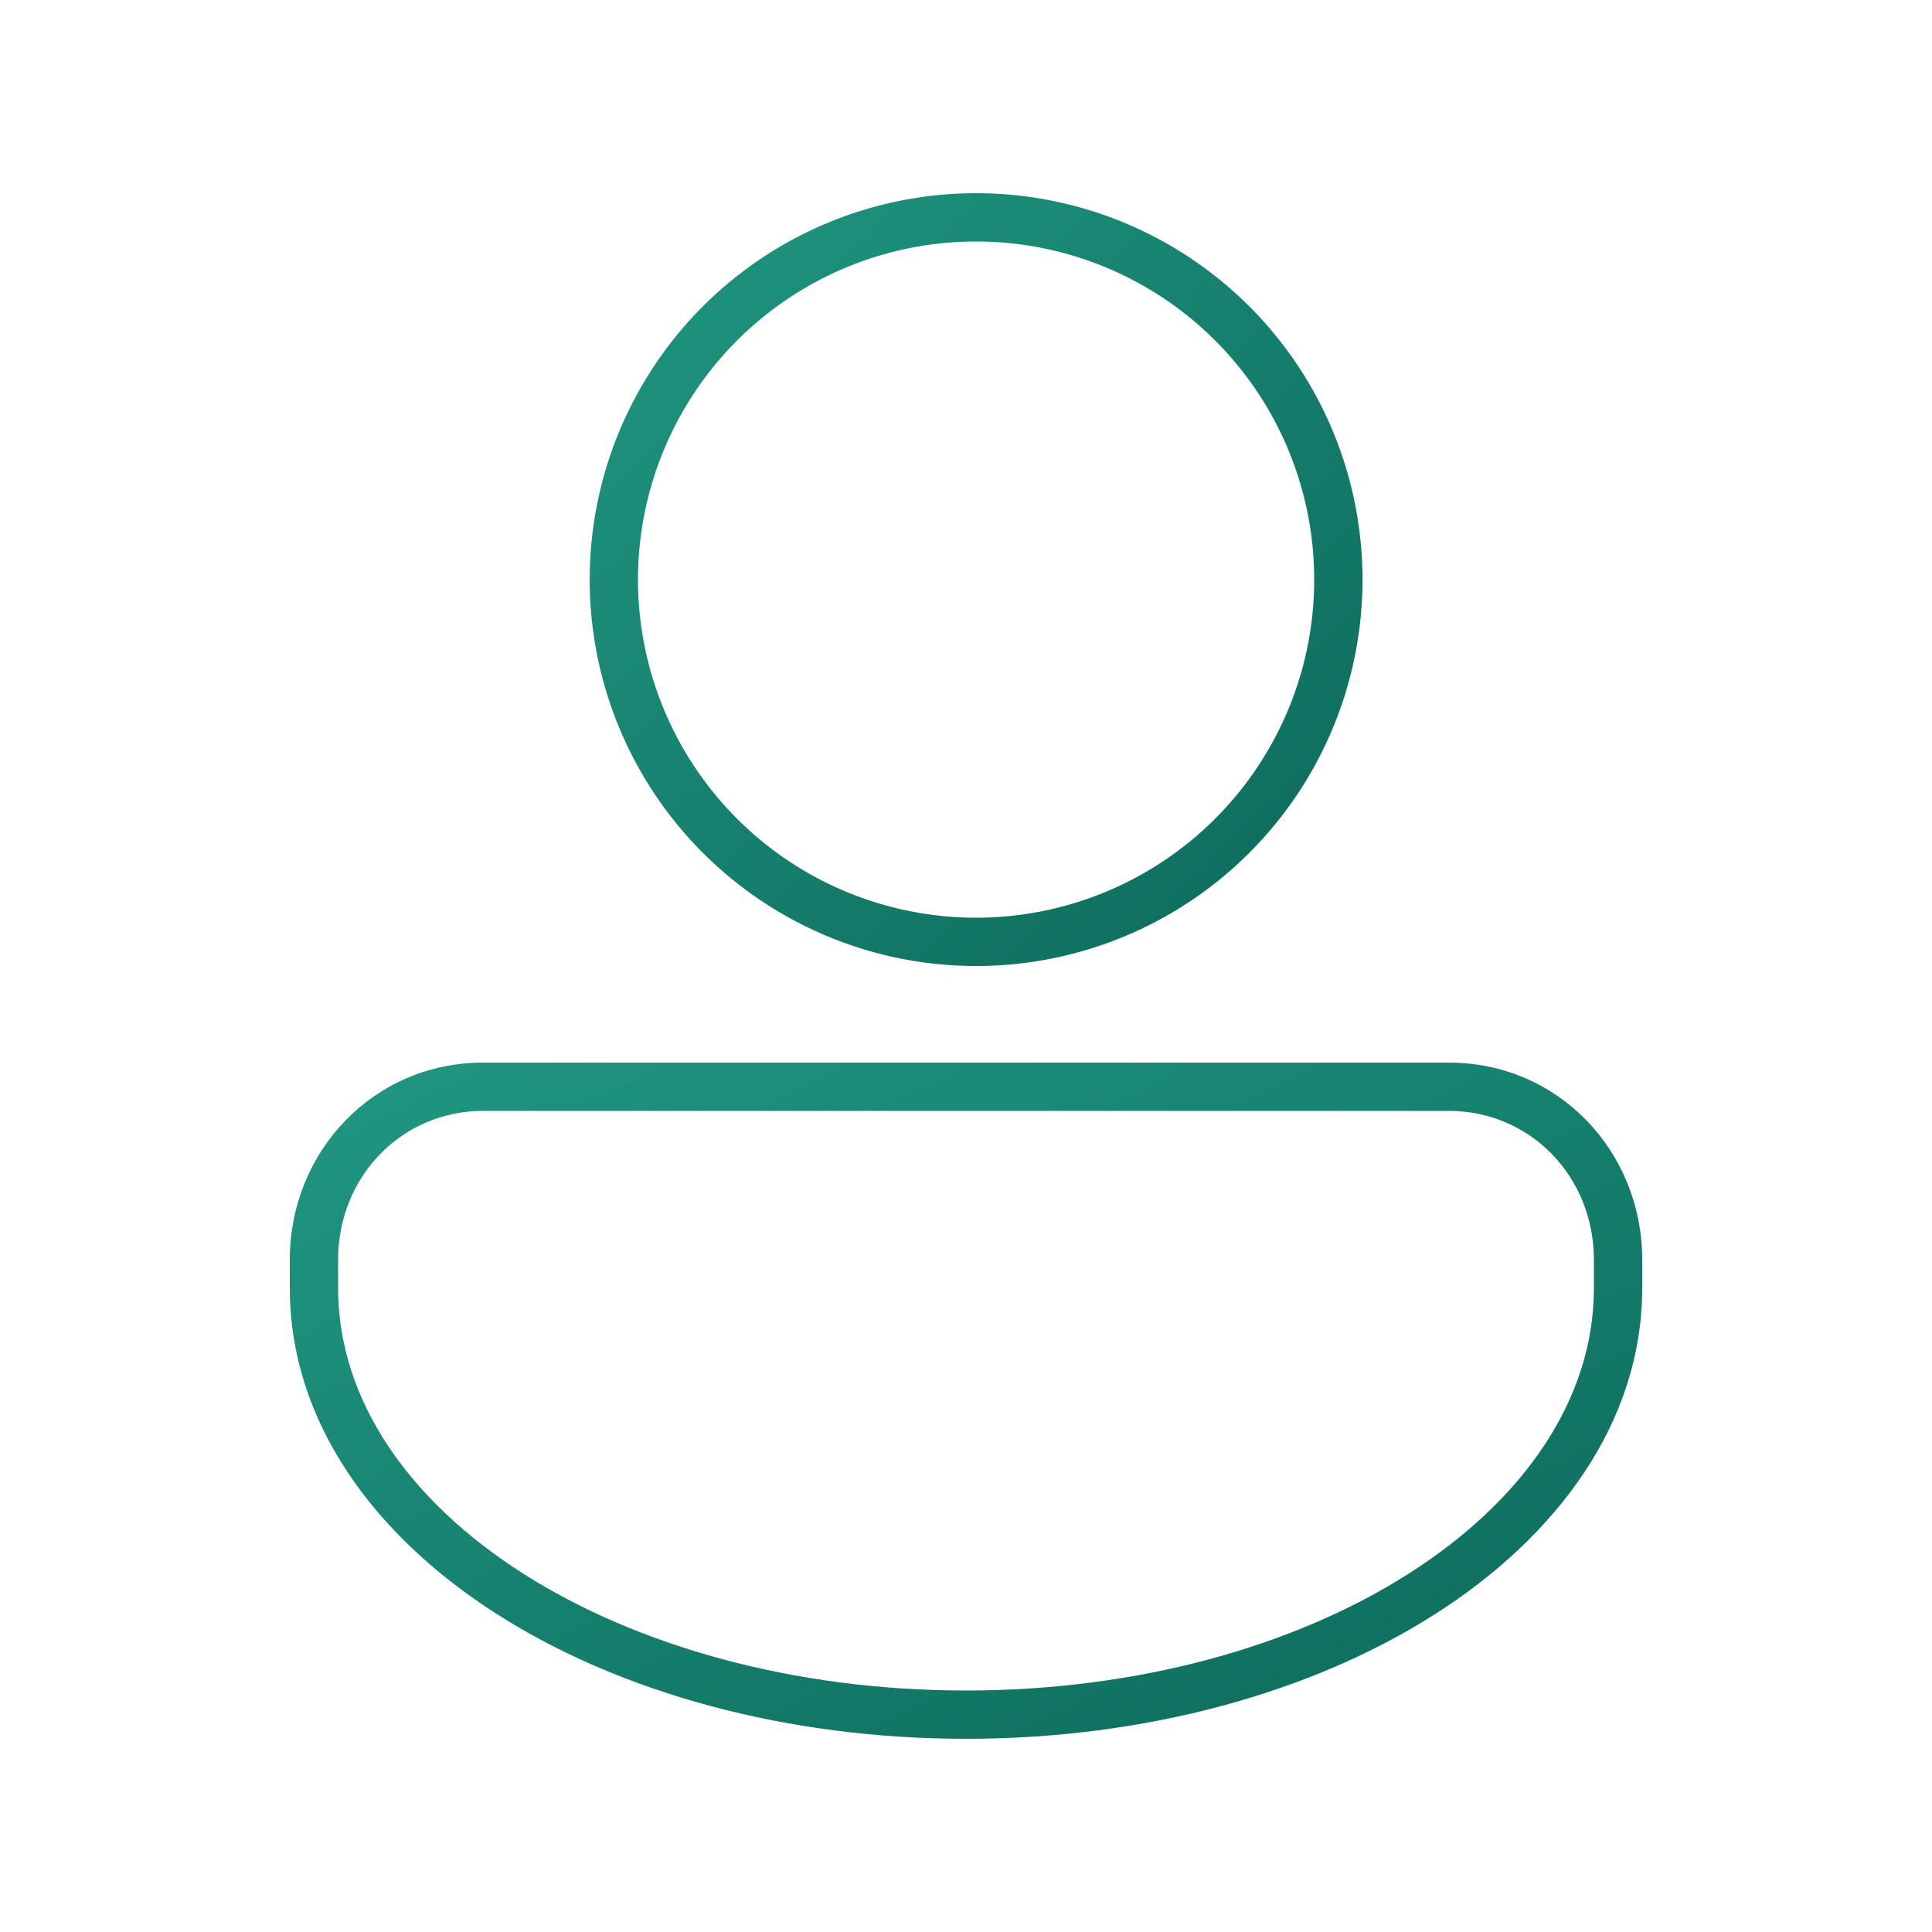 <svg xmlns="http://www.w3.org/2000/svg" width="40" height="40" fill="currentColor"><path fill="url(#icon-3595bd3dd7695b75__icon-60c71111bce8832a__a)" fill-rule="evenodd" d="M7 26.667c0 2.33 1.483 4.418 3.836 5.915C13.189 34.079 16.429 35 20 35c3.57 0 6.811-.92 9.164-2.418C31.516 31.085 33 28.997 33 26.667v-.584C33 24.353 31.676 23 30 23H10c-1.676 0-3 1.353-3 3.083v.584Zm-1 0c0 2.792 1.776 5.153 4.3 6.759C12.835 35.04 16.267 36 20 36c3.731 0 7.164-.96 9.7-2.574 2.524-1.606 4.3-3.967 4.3-6.76v-.583C34 23.828 32.255 22 30 22H10c-2.255 0-4 1.828-4 4.083v.584Z" clip-rule="evenodd"/><path fill="url(#icon-335efee1771490da__icon-ca914fb23d0a5523__b)" fill-rule="evenodd" d="M20.209 5a7 7 0 1 0 0 14 7 7 0 0 0 0-14Zm-8 7a8 8 0 1 1 16 0 8 8 0 0 1-16 0Z" clip-rule="evenodd"/><defs><linearGradient id="icon-3595bd3dd7695b75__icon-60c71111bce8832a__a" x1="6" x2="17.2" y1="22" y2="44.4" gradientUnits="userSpaceOnUse"><stop stop-color="#209782"/><stop offset="1" stop-color="#0C695A"/></linearGradient><linearGradient id="icon-335efee1771490da__icon-ca914fb23d0a5523__b" x1="12.209" x2="28.209" y1="4" y2="20" gradientUnits="userSpaceOnUse"><stop stop-color="#209782"/><stop offset="1" stop-color="#0C695A"/></linearGradient></defs></svg>